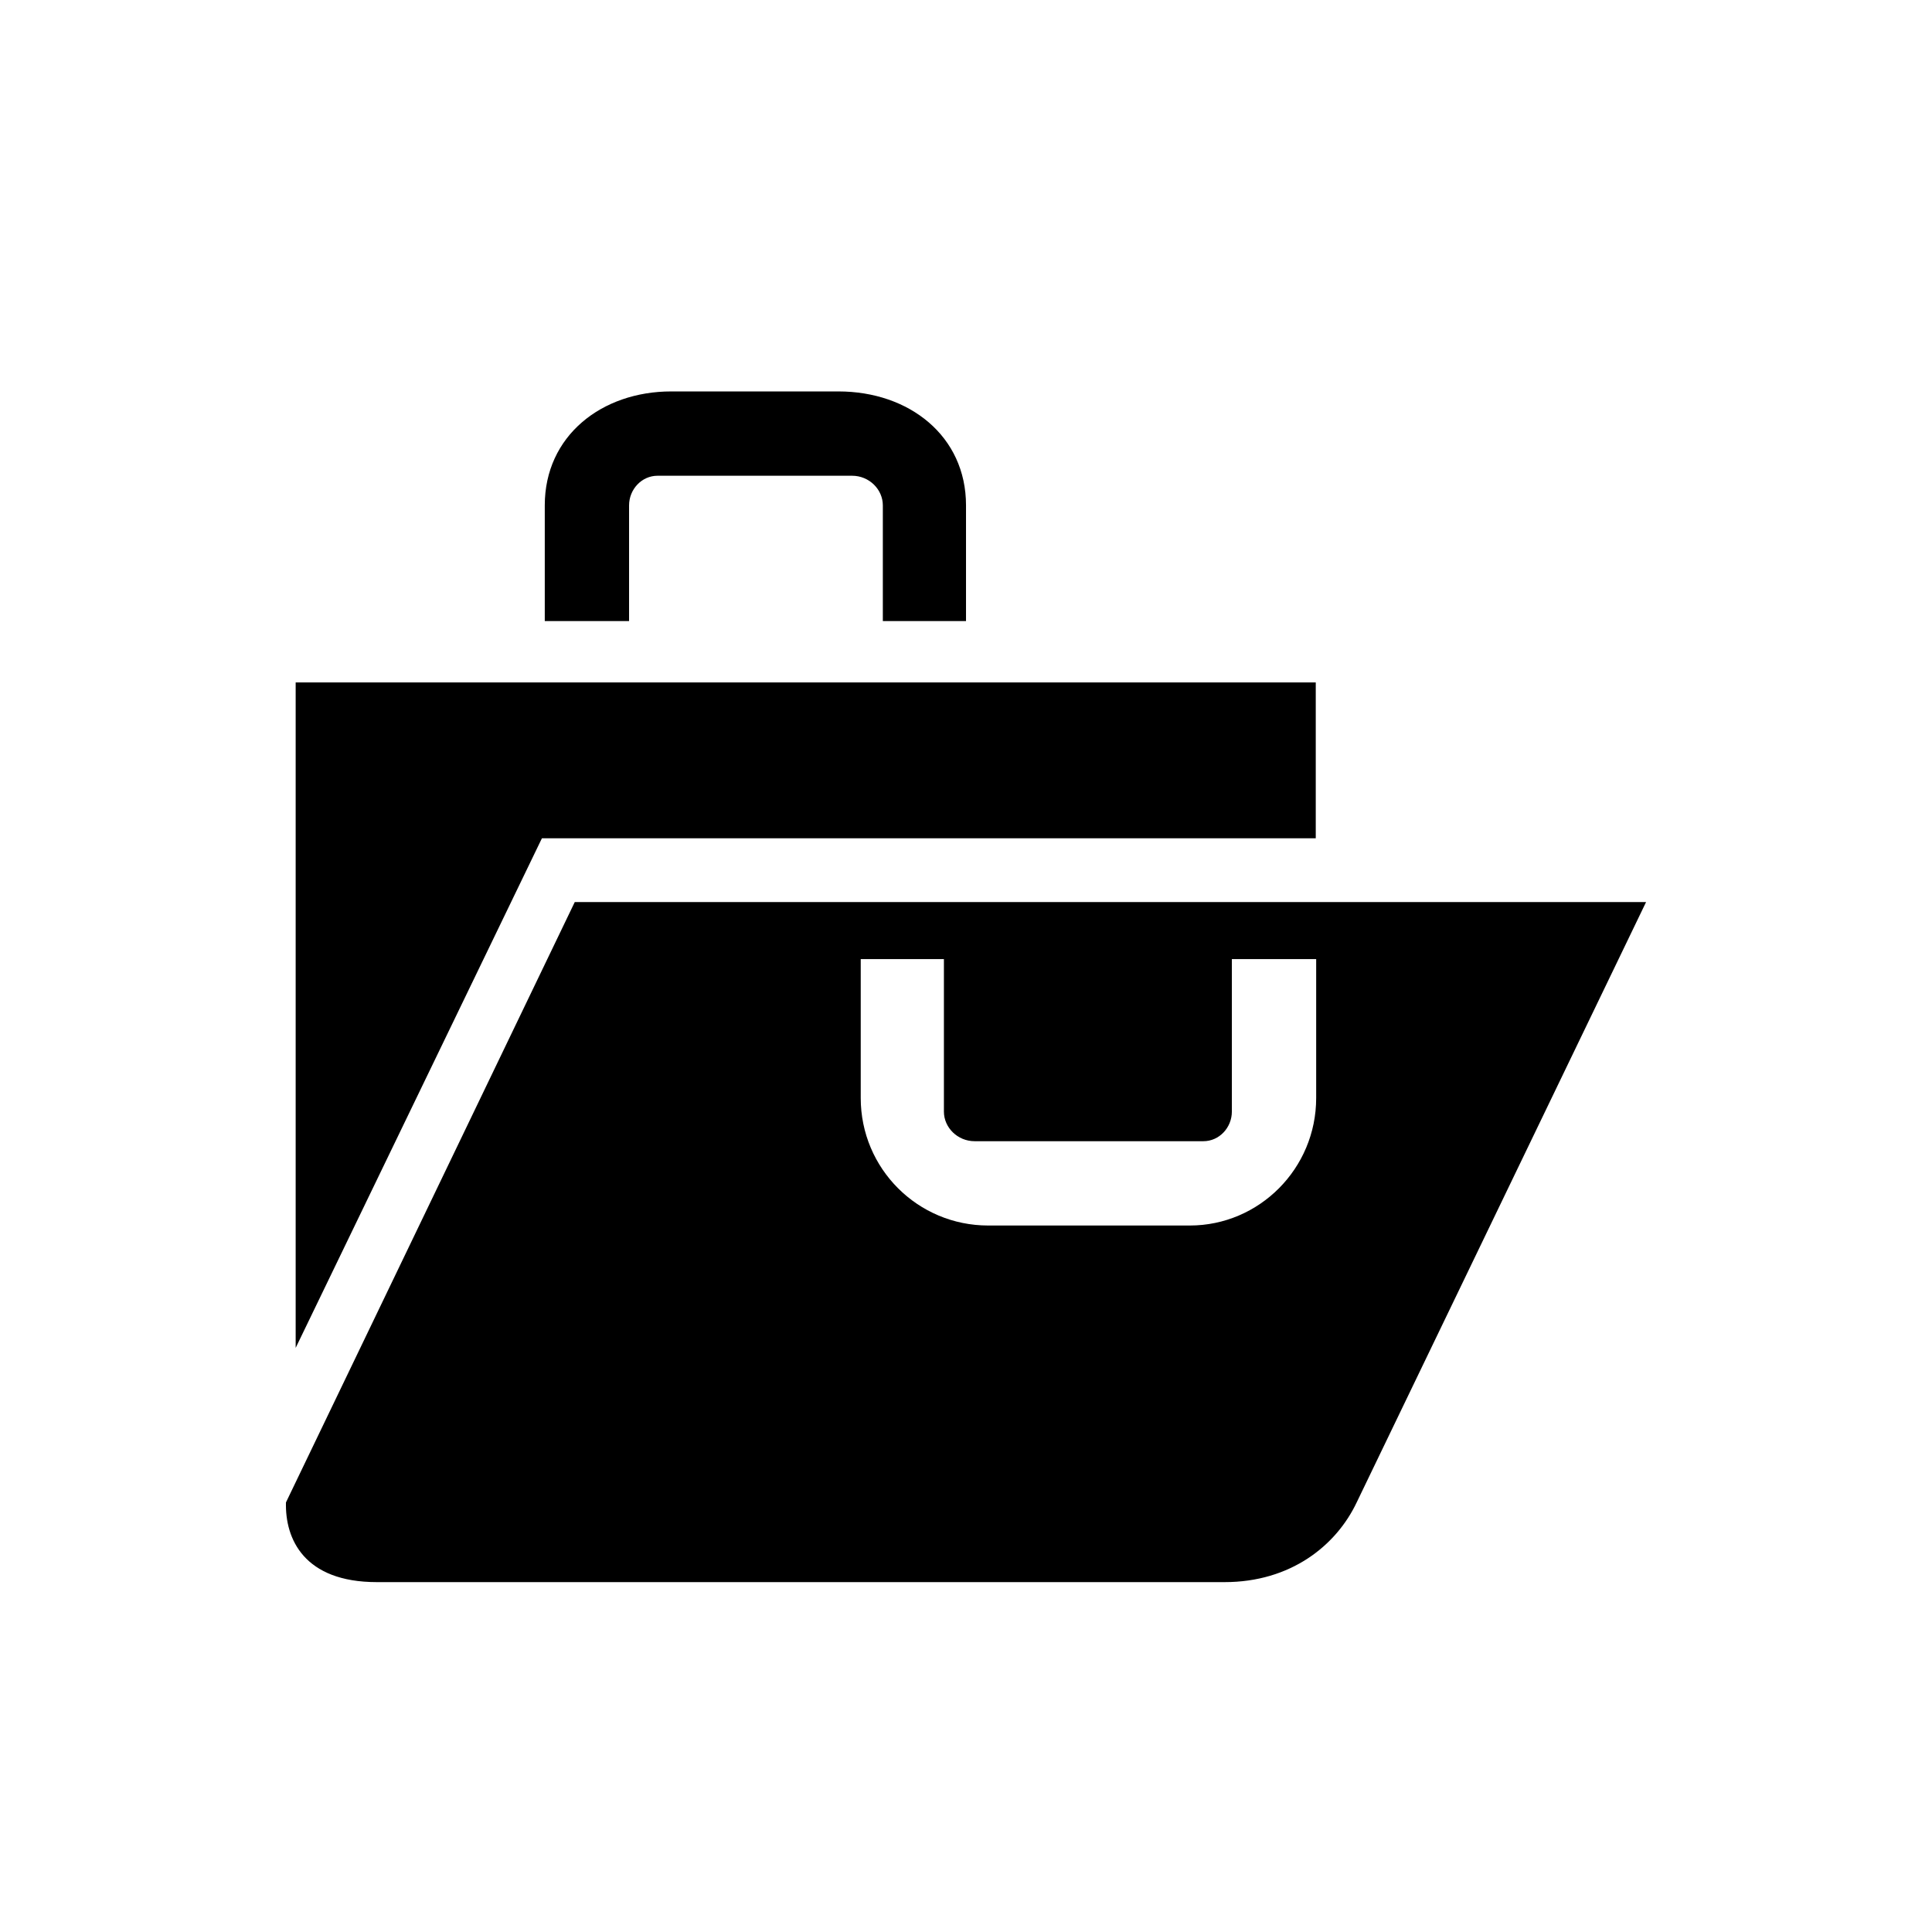 <?xml version="1.0" encoding="utf-8"?>
<!-- Generator: Adobe Illustrator 19.1.0, SVG Export Plug-In . SVG Version: 6.00 Build 0)  -->
<!DOCTYPE svg PUBLIC "-//W3C//DTD SVG 1.1//EN" "http://www.w3.org/Graphics/SVG/1.1/DTD/svg11.dtd">
<svg version="1.1" id="ic" xmlns="http://www.w3.org/2000/svg" xmlns:xlink="http://www.w3.org/1999/xlink" x="0px" y="0px"
	 width="465px" height="465px" viewBox="0 0 465 465" enable-background="new 0 0 465 465" xml:space="preserve">
<g>
	<path d="M396.183,217.11l-69.653,144.495c-4.934,10.411-15.897,19.185-31.788,19.185
		H90.701c-17.537,0-22.107-10.418-21.875-19.185l69.51-144.495H396.183z
		 M232.503,149.48h-20.02v-27.849c0-3.836-3.284-7.127-7.393-7.127h-46.83
		c-3.836,0-6.854,3.291-6.854,7.127v27.849h-20.289v-27.849
		c0-16.719,13.701-27.42,30.414-27.42h40.282c16.982,0,30.69,10.701,30.69,27.42
		V149.48z M316.774,230.836h-20.286v36.709c0,3.836-3.018,7.123-6.854,7.123h-55.055
		c-4.109,0-7.396-3.287-7.396-7.123v-36.709h-20.02v33.435
		c0,16.982,13.705,30.69,30.69,30.69h48.511c16.709,0,30.417-13.708,30.417-30.69
		v-33.435H316.774z"/>
	<polygon points="130.428,201.765 316.682,201.765 316.682,164.255 71.162,164.255 
		71.162,324.416 	"/>
</g>
</svg>
